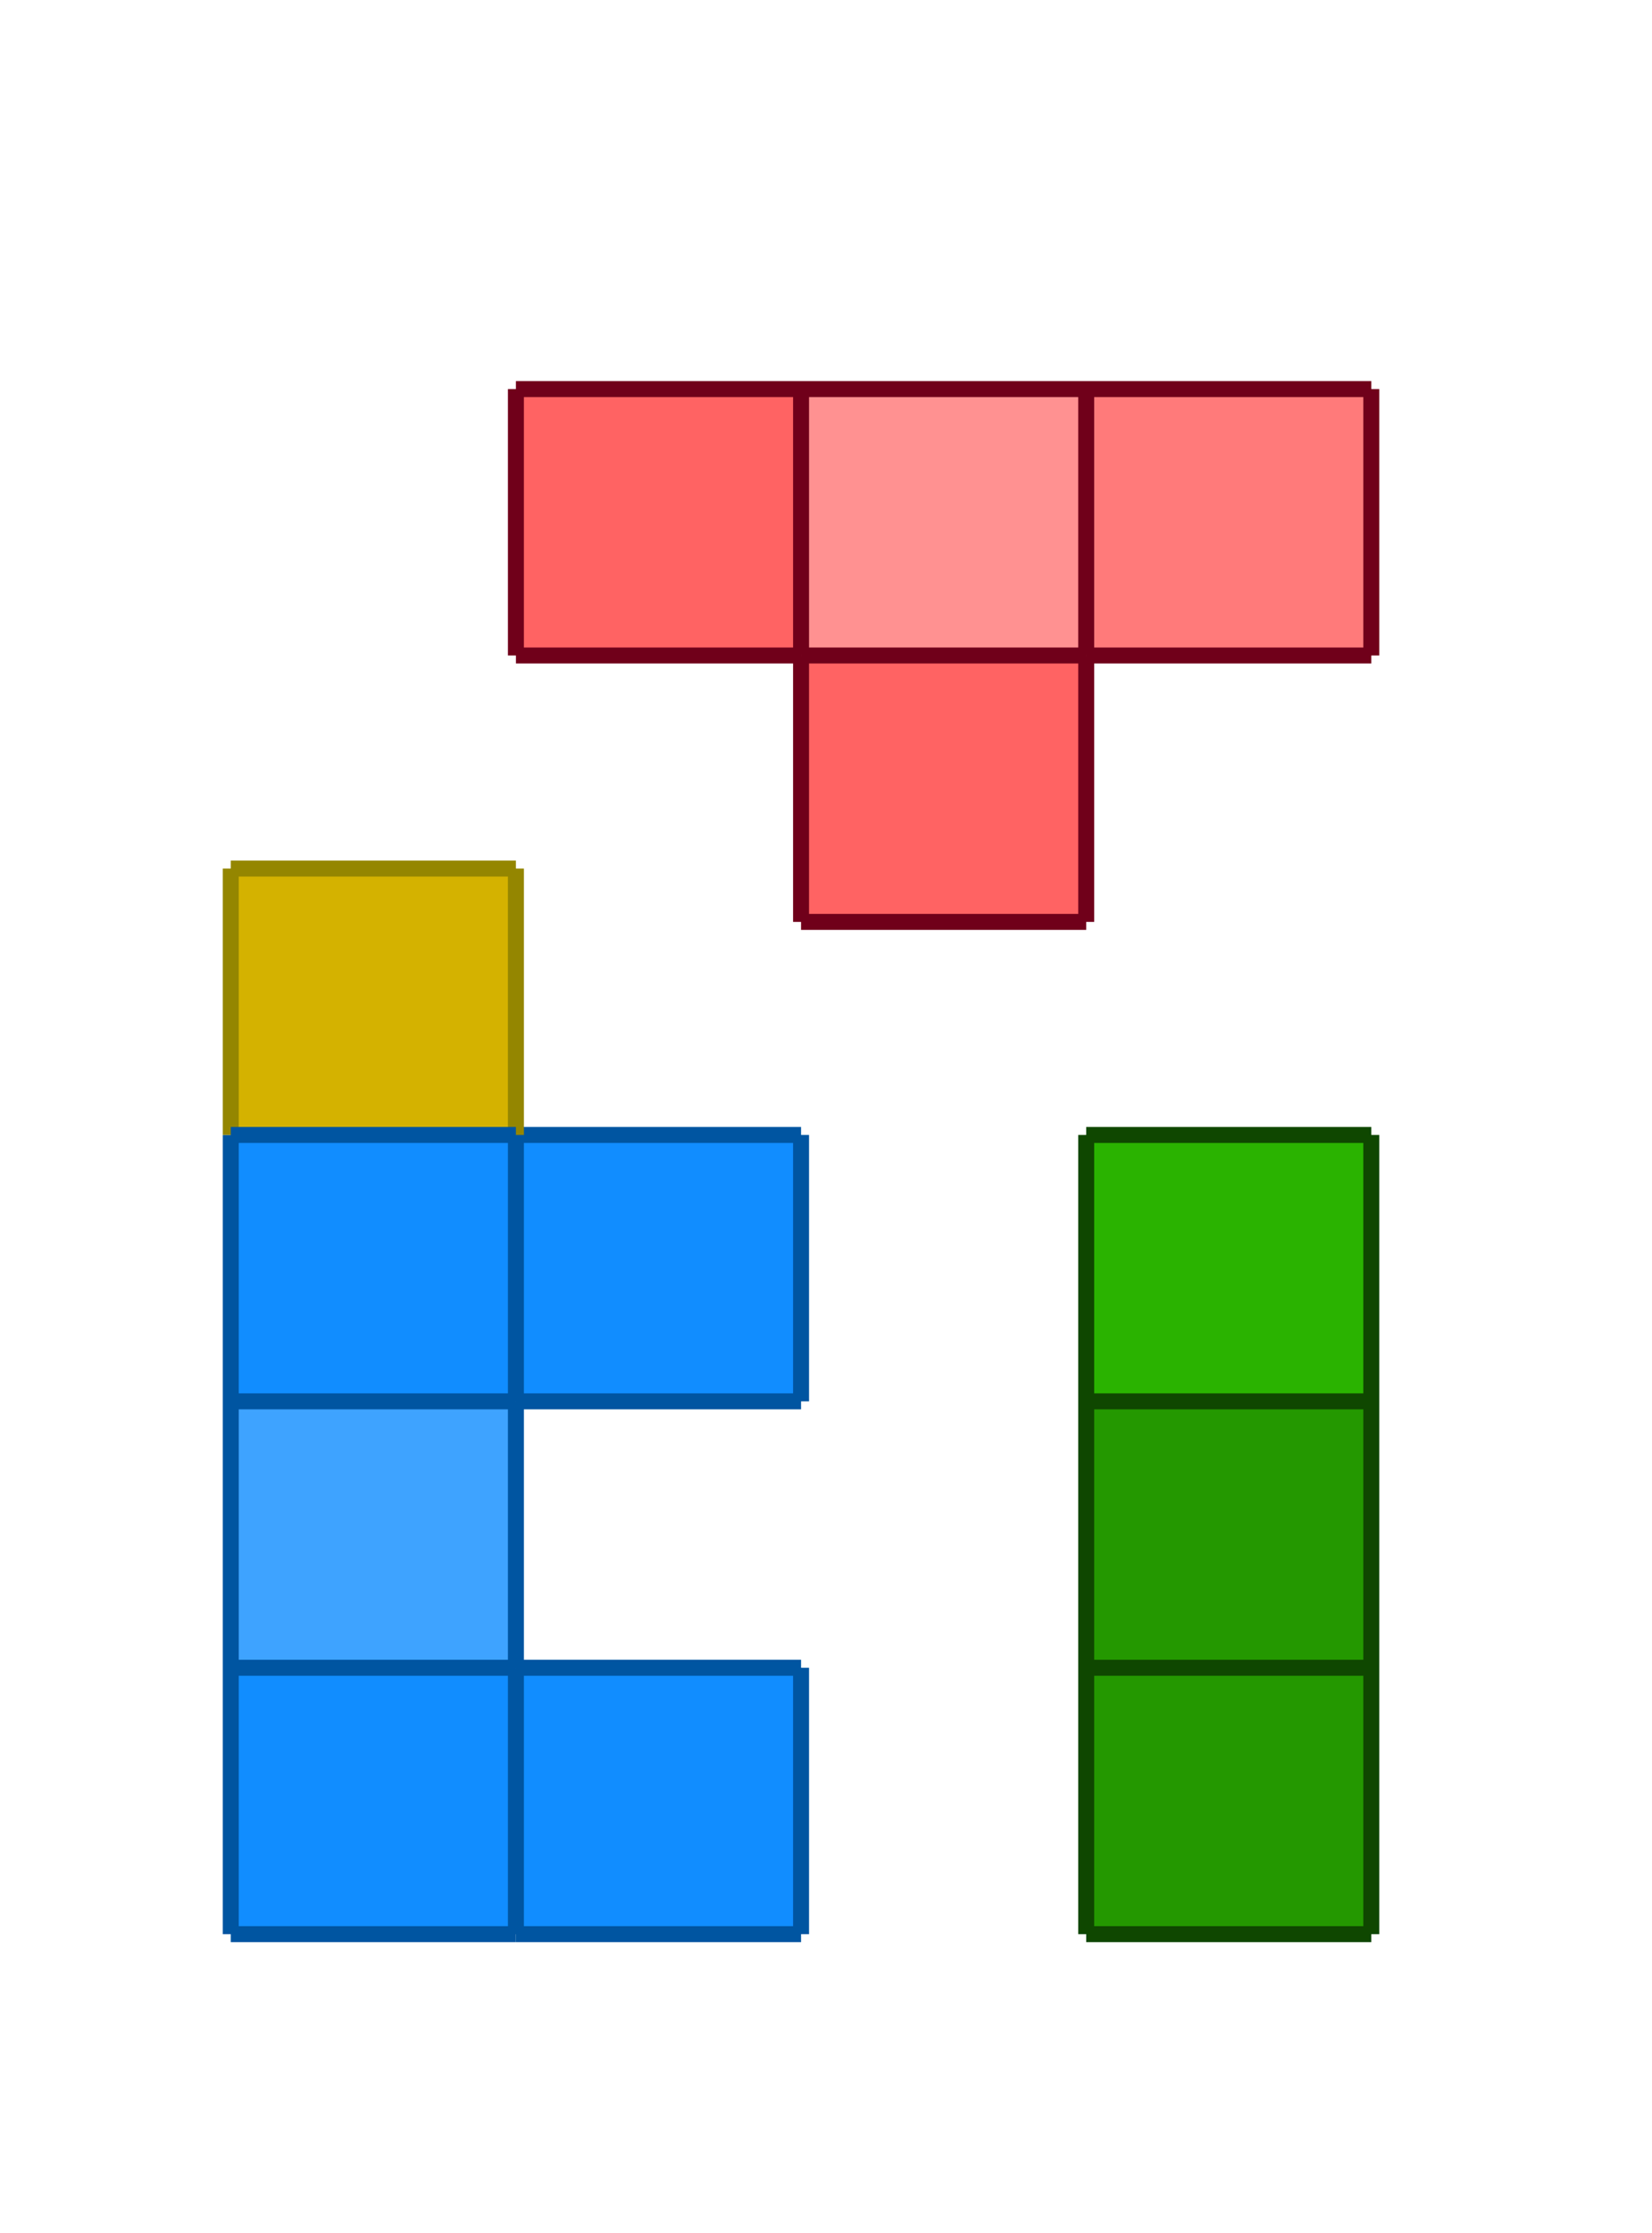 <?xml version="1.0" encoding="UTF-8" standalone="no"?>
<!-- Created with Inkscape (http://www.inkscape.org/) -->

<svg
   xmlns:dc="http://purl.org/dc/elements/1.1/"
   xmlns:cc="http://creativecommons.org/ns#"
   xmlns:rdf="http://www.w3.org/1999/02/22-rdf-syntax-ns#"
   xmlns:svg="http://www.w3.org/2000/svg"
   xmlns="http://www.w3.org/2000/svg"
   xmlns:xlink="http://www.w3.org/1999/xlink"
   xmlns:sodipodi="http://sodipodi.sourceforge.net/DTD/sodipodi-0.dtd"
   xmlns:inkscape="http://www.inkscape.org/namespaces/inkscape"
   width="51.734"
   height="69.878"
   id="svg2"
   version="1.1"
   inkscape:version="0.92.4 (5da689c313, 2019-01-14)"
   inkscape:export-filename="C:\Users\ssv\Desktop\bitmap.png"
   inkscape:export-xdpi="90"
   inkscape:export-ydpi="90"
   sodipodi:docname="prototype-logo.svg">
  <defs
     id="defs4">
    <linearGradient
       id="linearGradient3755">
      <stop
         style="stop-color:#005700;stop-opacity:1;"
         offset="0"
         id="stop3757" />
      <stop
         style="stop-color:#009d10;stop-opacity:1;"
         offset="1"
         id="stop3759" />
    </linearGradient>
    <linearGradient
       inkscape:collect="always"
       xlink:href="#linearGradient3755-7"
       id="linearGradient3761-1"
       x1="163.5"
       y1="432.862"
       x2="439.5"
       y2="432.862"
       gradientUnits="userSpaceOnUse" />
    <linearGradient
       id="linearGradient3755-7">
      <stop
         style="stop-color:#005700;stop-opacity:1;"
         offset="0"
         id="stop3757-4" />
      <stop
         style="stop-color:#009d10;stop-opacity:1;"
         offset="1"
         id="stop3759-0" />
    </linearGradient>
  </defs>
  <sodipodi:namedview
     id="base"
     pagecolor="#ffffff"
     bordercolor="#666666"
     borderopacity="1.0"
     inkscape:pageopacity="0.0"
     inkscape:pageshadow="2"
     inkscape:zoom="1"
     inkscape:cx="272.18116"
     inkscape:cy="59.12625"
     inkscape:document-units="px"
     inkscape:current-layer="layer1"
     showgrid="false"
     inkscape:window-width="1350"
     inkscape:window-height="747"
     inkscape:window-x="400"
     inkscape:window-y="83"
     inkscape:window-maximized="0"
     inkscape:snap-global="true" />
  <g
     inkscape:label="Layer 1"
     inkscape:groupmode="layer"
     id="layer1"
     transform="translate(-319.397,-423.869)">
    <path
       style="fill:#118dff;fill-opacity:1;stroke:none;stroke-width:0.5;stroke-linecap:butt;stroke-linejoin:miter;stroke-miterlimit:4;stroke-dasharray:none;stroke-opacity:1"
       d="m 326.624,484.399 v -8.337 h 8.929 v 8.337 z"
       id="path2985-0-2"
       inkscape:connector-curvature="0"
       sodipodi:nodetypes="ccccc" />
    <path
       style="fill:#3ea3ff;fill-opacity:1;stroke:none;stroke-width:0.5;stroke-linecap:butt;stroke-linejoin:miter;stroke-miterlimit:4;stroke-dasharray:none;stroke-opacity:1"
       d="m 326.624,476.062 v -8.337 h 8.929 v 8.337 z"
       id="path2985-0-2-3"
       inkscape:connector-curvature="0"
       sodipodi:nodetypes="ccccc" />
    <path
       style="fill:#118dff;fill-opacity:1;stroke:none;stroke-width:0.5;stroke-linecap:butt;stroke-linejoin:miter;stroke-miterlimit:4;stroke-dasharray:none;stroke-opacity:1"
       d="m 326.624,467.725 v -8.337 h 8.929 v 8.337 z"
       id="path2985-0-2-3-6"
       inkscape:connector-curvature="0"
       sodipodi:nodetypes="ccccc" />
    <path
       style="fill:#118dff;fill-opacity:1;stroke:none;stroke-width:0.5;stroke-linecap:butt;stroke-linejoin:miter;stroke-miterlimit:4;stroke-dasharray:none;stroke-opacity:1"
       d="m 335.553,467.725 v -8.337 h 8.929 v 8.337 z"
       id="path2985-0-2-3-3"
       inkscape:connector-curvature="0"
       sodipodi:nodetypes="ccccc" />
    <path
       style="fill:#249800;fill-opacity:1;stroke:none;stroke-width:0.5;stroke-linecap:butt;stroke-linejoin:miter;stroke-miterlimit:4;stroke-dasharray:none;stroke-opacity:1"
       d="m 353.412,476.062 v -8.337 h 8.929 v 8.337 z"
       id="path2985-0-2-3-4"
       inkscape:connector-curvature="0"
       sodipodi:nodetypes="ccccc" />
    <path
       style="fill:#2ab300;fill-opacity:1;stroke:none;stroke-width:0.5;stroke-linecap:butt;stroke-linejoin:miter;stroke-miterlimit:4;stroke-dasharray:none;stroke-opacity:1"
       d="m 353.412,467.725 v -8.337 h 8.929 v 8.337 z"
       id="path2985-0-2-3-36"
       inkscape:connector-curvature="0"
       sodipodi:nodetypes="ccccc" />
    <path
       style="fill:#118dff;fill-opacity:1;stroke:none;stroke-width:0.5;stroke-linecap:butt;stroke-linejoin:miter;stroke-miterlimit:4;stroke-dasharray:none;stroke-opacity:1"
       d="m 335.553,484.399 v -8.337 h 8.929 v 8.337 z"
       id="path2985-0-2-3-4-1"
       inkscape:connector-curvature="0"
       sodipodi:nodetypes="ccccc" />
    <path
       style="fill:#249800;fill-opacity:1;stroke:none;stroke-width:0.5;stroke-linecap:butt;stroke-linejoin:miter;stroke-miterlimit:4;stroke-dasharray:none;stroke-opacity:1"
       d="m 353.412,484.399 v -8.337 h 8.929 v 8.337 z"
       id="path2985-0-2-3-4-1-1"
       inkscape:connector-curvature="0"
       sodipodi:nodetypes="ccccc" />
    <path
       style="fill:#ff9191;fill-opacity:1;stroke:none;stroke-width:0.5;stroke-linecap:butt;stroke-linejoin:miter;stroke-miterlimit:4;stroke-dasharray:none;stroke-opacity:1"
       d="m 344.483,444.383 v -8.337 h 8.929 v 8.337 z"
       id="path2985-0-2-3-4-1-1-7"
       inkscape:connector-curvature="0"
       sodipodi:nodetypes="ccccc" />
    <path
       style="fill:#ff7a7a;fill-opacity:1;stroke:none;stroke-width:0.5;stroke-linecap:butt;stroke-linejoin:miter;stroke-miterlimit:4;stroke-dasharray:none;stroke-opacity:1"
       d="m 353.412,444.383 v -8.337 h 8.929 v 8.337 z"
       id="path2985-0-2-3-4-1-1-7-4"
       inkscape:connector-curvature="0"
       sodipodi:nodetypes="ccccc" />
    <path
       style="fill:#ff6363;fill-opacity:1;stroke:none;stroke-width:0.5;stroke-linecap:butt;stroke-linejoin:miter;stroke-miterlimit:4;stroke-dasharray:none;stroke-opacity:1"
       d="m 335.553,444.383 v -8.337 h 8.929 v 8.337 z"
       id="path2985-0-2-3-4-1-1-7-4-5"
       inkscape:connector-curvature="0"
       sodipodi:nodetypes="ccccc" />
    <path
       style="fill:#ff6363;fill-opacity:1;stroke:none;stroke-width:0.5;stroke-linecap:butt;stroke-linejoin:miter;stroke-miterlimit:4;stroke-dasharray:none;stroke-opacity:1"
       d="m 344.483,452.72 v -8.337 h 8.929 v 8.337 z"
       id="path2985-0-2-3-4-1-1-7-4-5-0"
       inkscape:connector-curvature="0"
       sodipodi:nodetypes="ccccc" />
    <path
       style="fill:#d4b200;fill-opacity:1;stroke:none;stroke-width:0.5;stroke-linecap:butt;stroke-linejoin:miter;stroke-miterlimit:4;stroke-dasharray:none;stroke-opacity:1"
       d="m 326.624,459.388 v -8.337 h 8.929 v 8.337 z"
       id="path2985-0-2-3-36-9"
       inkscape:connector-curvature="0"
       sodipodi:nodetypes="ccccc" />
    <path
       style="fill:none;fill-rule:evenodd;stroke:#0055a1;stroke-width:0.5;stroke-linecap:butt;stroke-linejoin:miter;stroke-miterlimit:4;stroke-dasharray:none;stroke-opacity:1"
       d="m 335.553,459.388 v 8.337"
       id="path10147"
       inkscape:connector-curvature="0" />
    <path
       style="fill:none;fill-rule:evenodd;stroke:#0055a1;stroke-width:0.5;stroke-linecap:butt;stroke-linejoin:miter;stroke-miterlimit:4;stroke-dasharray:none;stroke-opacity:1"
       d="m 335.553,467.725 h -8.929"
       id="path10147-8"
       inkscape:connector-curvature="0"
       sodipodi:nodetypes="cc" />
    <path
       style="fill:none;fill-rule:evenodd;stroke:#0055a1;stroke-width:0.5;stroke-linecap:butt;stroke-linejoin:miter;stroke-miterlimit:4;stroke-dasharray:none;stroke-opacity:1"
       d="m 335.553,476.062 h -8.929"
       id="path10147-8-5"
       inkscape:connector-curvature="0"
       sodipodi:nodetypes="cc" />
    <path
       style="fill:none;fill-rule:evenodd;stroke:#0055a1;stroke-width:0.5;stroke-linecap:butt;stroke-linejoin:miter;stroke-miterlimit:4;stroke-dasharray:none;stroke-opacity:1"
       d="m 335.553,476.062 v 8.337"
       id="path10147-9"
       inkscape:connector-curvature="0" />
    <path
       style="fill:none;fill-rule:evenodd;stroke:#0f4700;stroke-width:0.5;stroke-linecap:butt;stroke-linejoin:miter;stroke-miterlimit:4;stroke-dasharray:none;stroke-opacity:1"
       d="m 362.341,467.725 h -8.929"
       id="path10147-8-6"
       inkscape:connector-curvature="0"
       sodipodi:nodetypes="cc" />
    <path
       style="fill:none;fill-rule:evenodd;stroke:#0f4700;stroke-width:0.5;stroke-linecap:butt;stroke-linejoin:miter;stroke-miterlimit:4;stroke-dasharray:none;stroke-opacity:1"
       d="m 362.341,476.062 h -8.929"
       id="path10147-8-6-2"
       inkscape:connector-curvature="0"
       sodipodi:nodetypes="cc" />
    <path
       style="fill:none;fill-rule:evenodd;stroke:#70001a;stroke-width:0.5;stroke-linecap:butt;stroke-linejoin:miter;stroke-miterlimit:4;stroke-dasharray:none;stroke-opacity:1"
       d="m 353.412,444.383 h -8.929"
       id="path10147-8-6-8"
       inkscape:connector-curvature="0"
       sodipodi:nodetypes="cc" />
    <path
       style="fill:none;fill-rule:evenodd;stroke:#70001a;stroke-width:0.5;stroke-linecap:butt;stroke-linejoin:miter;stroke-miterlimit:4;stroke-dasharray:none;stroke-opacity:1"
       d="m 344.483,444.383 v -8.337"
       id="path10147-8-6-8-9"
       inkscape:connector-curvature="0"
       sodipodi:nodetypes="cc" />
    <path
       style="fill:none;fill-rule:evenodd;stroke:#70001a;stroke-width:0.5;stroke-linecap:butt;stroke-linejoin:miter;stroke-miterlimit:4;stroke-dasharray:none;stroke-opacity:1"
       d="m 353.412,444.383 v -8.337"
       id="path10147-8-6-8-9-2"
       inkscape:connector-curvature="0"
       sodipodi:nodetypes="cc" />
    <path
       style="fill:none;fill-rule:evenodd;stroke:#0f4700;stroke-width:0.5;stroke-linecap:butt;stroke-linejoin:miter;stroke-miterlimit:4;stroke-dasharray:none;stroke-opacity:1"
       d="M 353.412,484.399 V 459.388"
       id="path10147-8-6-0"
       inkscape:connector-curvature="0"
       sodipodi:nodetypes="cc" />
    <path
       style="fill:none;fill-rule:evenodd;stroke:#0f4700;stroke-width:0.5;stroke-linecap:butt;stroke-linejoin:miter;stroke-miterlimit:4;stroke-dasharray:none;stroke-opacity:1"
       d="M 362.341,484.399 V 459.388"
       id="path10147-8-6-0-3"
       inkscape:connector-curvature="0"
       sodipodi:nodetypes="cc" />
    <path
       style="fill:none;fill-rule:evenodd;stroke:#0055a1;stroke-width:0.5;stroke-linecap:butt;stroke-linejoin:miter;stroke-miterlimit:4;stroke-dasharray:none;stroke-opacity:1"
       d="M 326.624,484.399 V 459.388"
       id="path10147-8-6-0-7"
       inkscape:connector-curvature="0"
       sodipodi:nodetypes="cc" />
    <path
       style="fill:none;fill-rule:evenodd;stroke:#70001a;stroke-width:0.5;stroke-linecap:butt;stroke-linejoin:miter;stroke-miterlimit:4;stroke-dasharray:none;stroke-opacity:1"
       d="m 335.553,436.046 h 26.788"
       id="path10147-8-6-0-6"
       inkscape:connector-curvature="0"
       sodipodi:nodetypes="cc" />
    <path
       style="fill:none;fill-rule:evenodd;stroke:#70001a;stroke-width:0.5;stroke-linecap:butt;stroke-linejoin:miter;stroke-miterlimit:4;stroke-dasharray:none;stroke-opacity:1"
       d="m 362.341,444.383 v -8.337"
       id="path10147-8-6-8-9-2-1"
       inkscape:connector-curvature="0"
       sodipodi:nodetypes="cc" />
    <path
       style="fill:none;fill-rule:evenodd;stroke:#70001a;stroke-width:0.5;stroke-linecap:butt;stroke-linejoin:miter;stroke-miterlimit:4;stroke-dasharray:none;stroke-opacity:1"
       d="m 335.553,444.383 v -8.337"
       id="path10147-8-6-8-9-2-2"
       inkscape:connector-curvature="0"
       sodipodi:nodetypes="cc" />
    <path
       style="fill:none;fill-rule:evenodd;stroke:#70001a;stroke-width:0.5;stroke-linecap:butt;stroke-linejoin:miter;stroke-miterlimit:4;stroke-dasharray:none;stroke-opacity:1"
       d="m 344.483,452.72 v -8.337"
       id="path10147-8-6-8-9-2-3"
       inkscape:connector-curvature="0"
       sodipodi:nodetypes="cc" />
    <path
       style="fill:none;fill-rule:evenodd;stroke:#70001a;stroke-width:0.5;stroke-linecap:butt;stroke-linejoin:miter;stroke-miterlimit:4;stroke-dasharray:none;stroke-opacity:1"
       d="m 353.412,452.72 v -8.337"
       id="path10147-8-6-8-9-2-7"
       inkscape:connector-curvature="0"
       sodipodi:nodetypes="cc" />
    <path
       style="fill:none;fill-rule:evenodd;stroke:#0055a1;stroke-width:0.5;stroke-linecap:butt;stroke-linejoin:miter;stroke-miterlimit:4;stroke-dasharray:none;stroke-opacity:1"
       d="m 344.483,459.388 v 8.337"
       id="path10147-99"
       inkscape:connector-curvature="0" />
    <path
       style="fill:none;fill-rule:evenodd;stroke:#0055a1;stroke-width:0.5;stroke-linecap:butt;stroke-linejoin:miter;stroke-miterlimit:4;stroke-dasharray:none;stroke-opacity:1"
       d="m 335.553,467.725 v 8.337"
       id="path10147-6"
       inkscape:connector-curvature="0" />
    <path
       style="fill:none;fill-rule:evenodd;stroke:#0055a1;stroke-width:0.5;stroke-linecap:butt;stroke-linejoin:miter;stroke-miterlimit:4;stroke-dasharray:none;stroke-opacity:1"
       d="m 344.483,476.062 v 8.337"
       id="path10147-88"
       inkscape:connector-curvature="0" />
    <path
       style="fill:none;fill-rule:evenodd;stroke:#0f4700;stroke-width:0.5;stroke-linecap:butt;stroke-linejoin:miter;stroke-miterlimit:4;stroke-dasharray:none;stroke-opacity:1"
       d="m 362.341,484.399 h -8.929"
       id="path10147-8-6-87"
       inkscape:connector-curvature="0"
       sodipodi:nodetypes="cc" />
    <path
       style="fill:none;fill-rule:evenodd;stroke:#0f4700;stroke-width:0.5;stroke-linecap:butt;stroke-linejoin:miter;stroke-miterlimit:4;stroke-dasharray:none;stroke-opacity:1"
       d="M 362.341,459.388 H 353.412"
       id="path10147-8-6-879"
       inkscape:connector-curvature="0"
       sodipodi:nodetypes="cc" />
    <path
       style="fill:none;fill-rule:evenodd;stroke:#0055a1;stroke-width:0.5;stroke-linecap:butt;stroke-linejoin:miter;stroke-miterlimit:4;stroke-dasharray:none;stroke-opacity:1"
       d="m 344.483,459.388 h -8.929"
       id="path10147-8-0"
       inkscape:connector-curvature="0"
       sodipodi:nodetypes="cc" />
    <path
       style="fill:none;fill-rule:evenodd;stroke:#0055a1;stroke-width:0.5;stroke-linecap:butt;stroke-linejoin:miter;stroke-miterlimit:4;stroke-dasharray:none;stroke-opacity:1"
       d="m 344.483,476.062 h -8.929"
       id="path10147-8-8"
       inkscape:connector-curvature="0"
       sodipodi:nodetypes="cc" />
    <path
       style="fill:none;fill-rule:evenodd;stroke:#0055a1;stroke-width:0.5;stroke-linecap:butt;stroke-linejoin:miter;stroke-miterlimit:4;stroke-dasharray:none;stroke-opacity:1"
       d="m 344.483,484.399 h -8.929"
       id="path10147-8-2"
       inkscape:connector-curvature="0"
       sodipodi:nodetypes="cc" />
    <path
       style="fill:none;fill-rule:evenodd;stroke:#0055a1;stroke-width:0.5;stroke-linecap:butt;stroke-linejoin:miter;stroke-miterlimit:4;stroke-dasharray:none;stroke-opacity:1"
       d="m 335.553,484.399 h -8.929"
       id="path10147-8-90"
       inkscape:connector-curvature="0"
       sodipodi:nodetypes="cc" />
    <path
       style="fill:none;fill-rule:evenodd;stroke:#70001a;stroke-width:0.5;stroke-linecap:butt;stroke-linejoin:miter;stroke-miterlimit:4;stroke-dasharray:none;stroke-opacity:1"
       d="m 353.412,452.72 h -8.929"
       id="path10147-8-6-8-0"
       inkscape:connector-curvature="0"
       sodipodi:nodetypes="cc" />
    <path
       style="fill:none;fill-rule:evenodd;stroke:#70001a;stroke-width:0.5;stroke-linecap:butt;stroke-linejoin:miter;stroke-miterlimit:4;stroke-dasharray:none;stroke-opacity:1"
       d="m 344.483,444.383 h -8.929"
       id="path10147-8-6-8-7"
       inkscape:connector-curvature="0"
       sodipodi:nodetypes="cc" />
    <path
       style="fill:none;fill-rule:evenodd;stroke:#70001a;stroke-width:0.5;stroke-linecap:butt;stroke-linejoin:miter;stroke-miterlimit:4;stroke-dasharray:none;stroke-opacity:1"
       d="m 362.341,444.383 h -8.929"
       id="path10147-8-6-8-72"
       inkscape:connector-curvature="0"
       sodipodi:nodetypes="cc" />
    <path
       style="fill:none;fill-rule:evenodd;stroke:#948600;stroke-width:0.5;stroke-linecap:butt;stroke-linejoin:miter;stroke-miterlimit:4;stroke-dasharray:none;stroke-opacity:1"
       d="m 335.553,451.051 h -8.929"
       id="path10147-8-6-8-5"
       inkscape:connector-curvature="0"
       sodipodi:nodetypes="cc" />
    <path
       style="fill:none;fill-rule:evenodd;stroke:#948600;stroke-width:0.5;stroke-linecap:butt;stroke-linejoin:miter;stroke-miterlimit:4;stroke-dasharray:none;stroke-opacity:1"
       d="m 326.624,451.051 v 8.337"
       id="path10147-5"
       inkscape:connector-curvature="0" />
    <path
       style="fill:none;fill-rule:evenodd;stroke:#948600;stroke-width:0.5;stroke-linecap:butt;stroke-linejoin:miter;stroke-miterlimit:4;stroke-dasharray:none;stroke-opacity:1"
       d="m 335.553,451.051 v 8.337"
       id="path10147-5-6"
       inkscape:connector-curvature="0" />
    <path
       style="fill:none;fill-rule:evenodd;stroke:#0055a1;stroke-width:0.5;stroke-linecap:butt;stroke-linejoin:miter;stroke-miterlimit:4;stroke-dasharray:none;stroke-opacity:1"
       d="m 335.553,459.388 h -8.929"
       id="path10147-8-9"
       inkscape:connector-curvature="0"
       sodipodi:nodetypes="cc" />
    <path
       style="fill:none;fill-rule:evenodd;stroke:#0055a1;stroke-width:0.5;stroke-linecap:butt;stroke-linejoin:miter;stroke-miterlimit:4;stroke-dasharray:none;stroke-opacity:1"
       d="m 344.483,467.725 h -8.929"
       id="path10147-8-0-3"
       inkscape:connector-curvature="0"
       sodipodi:nodetypes="cc" />
  </g>
</svg>
